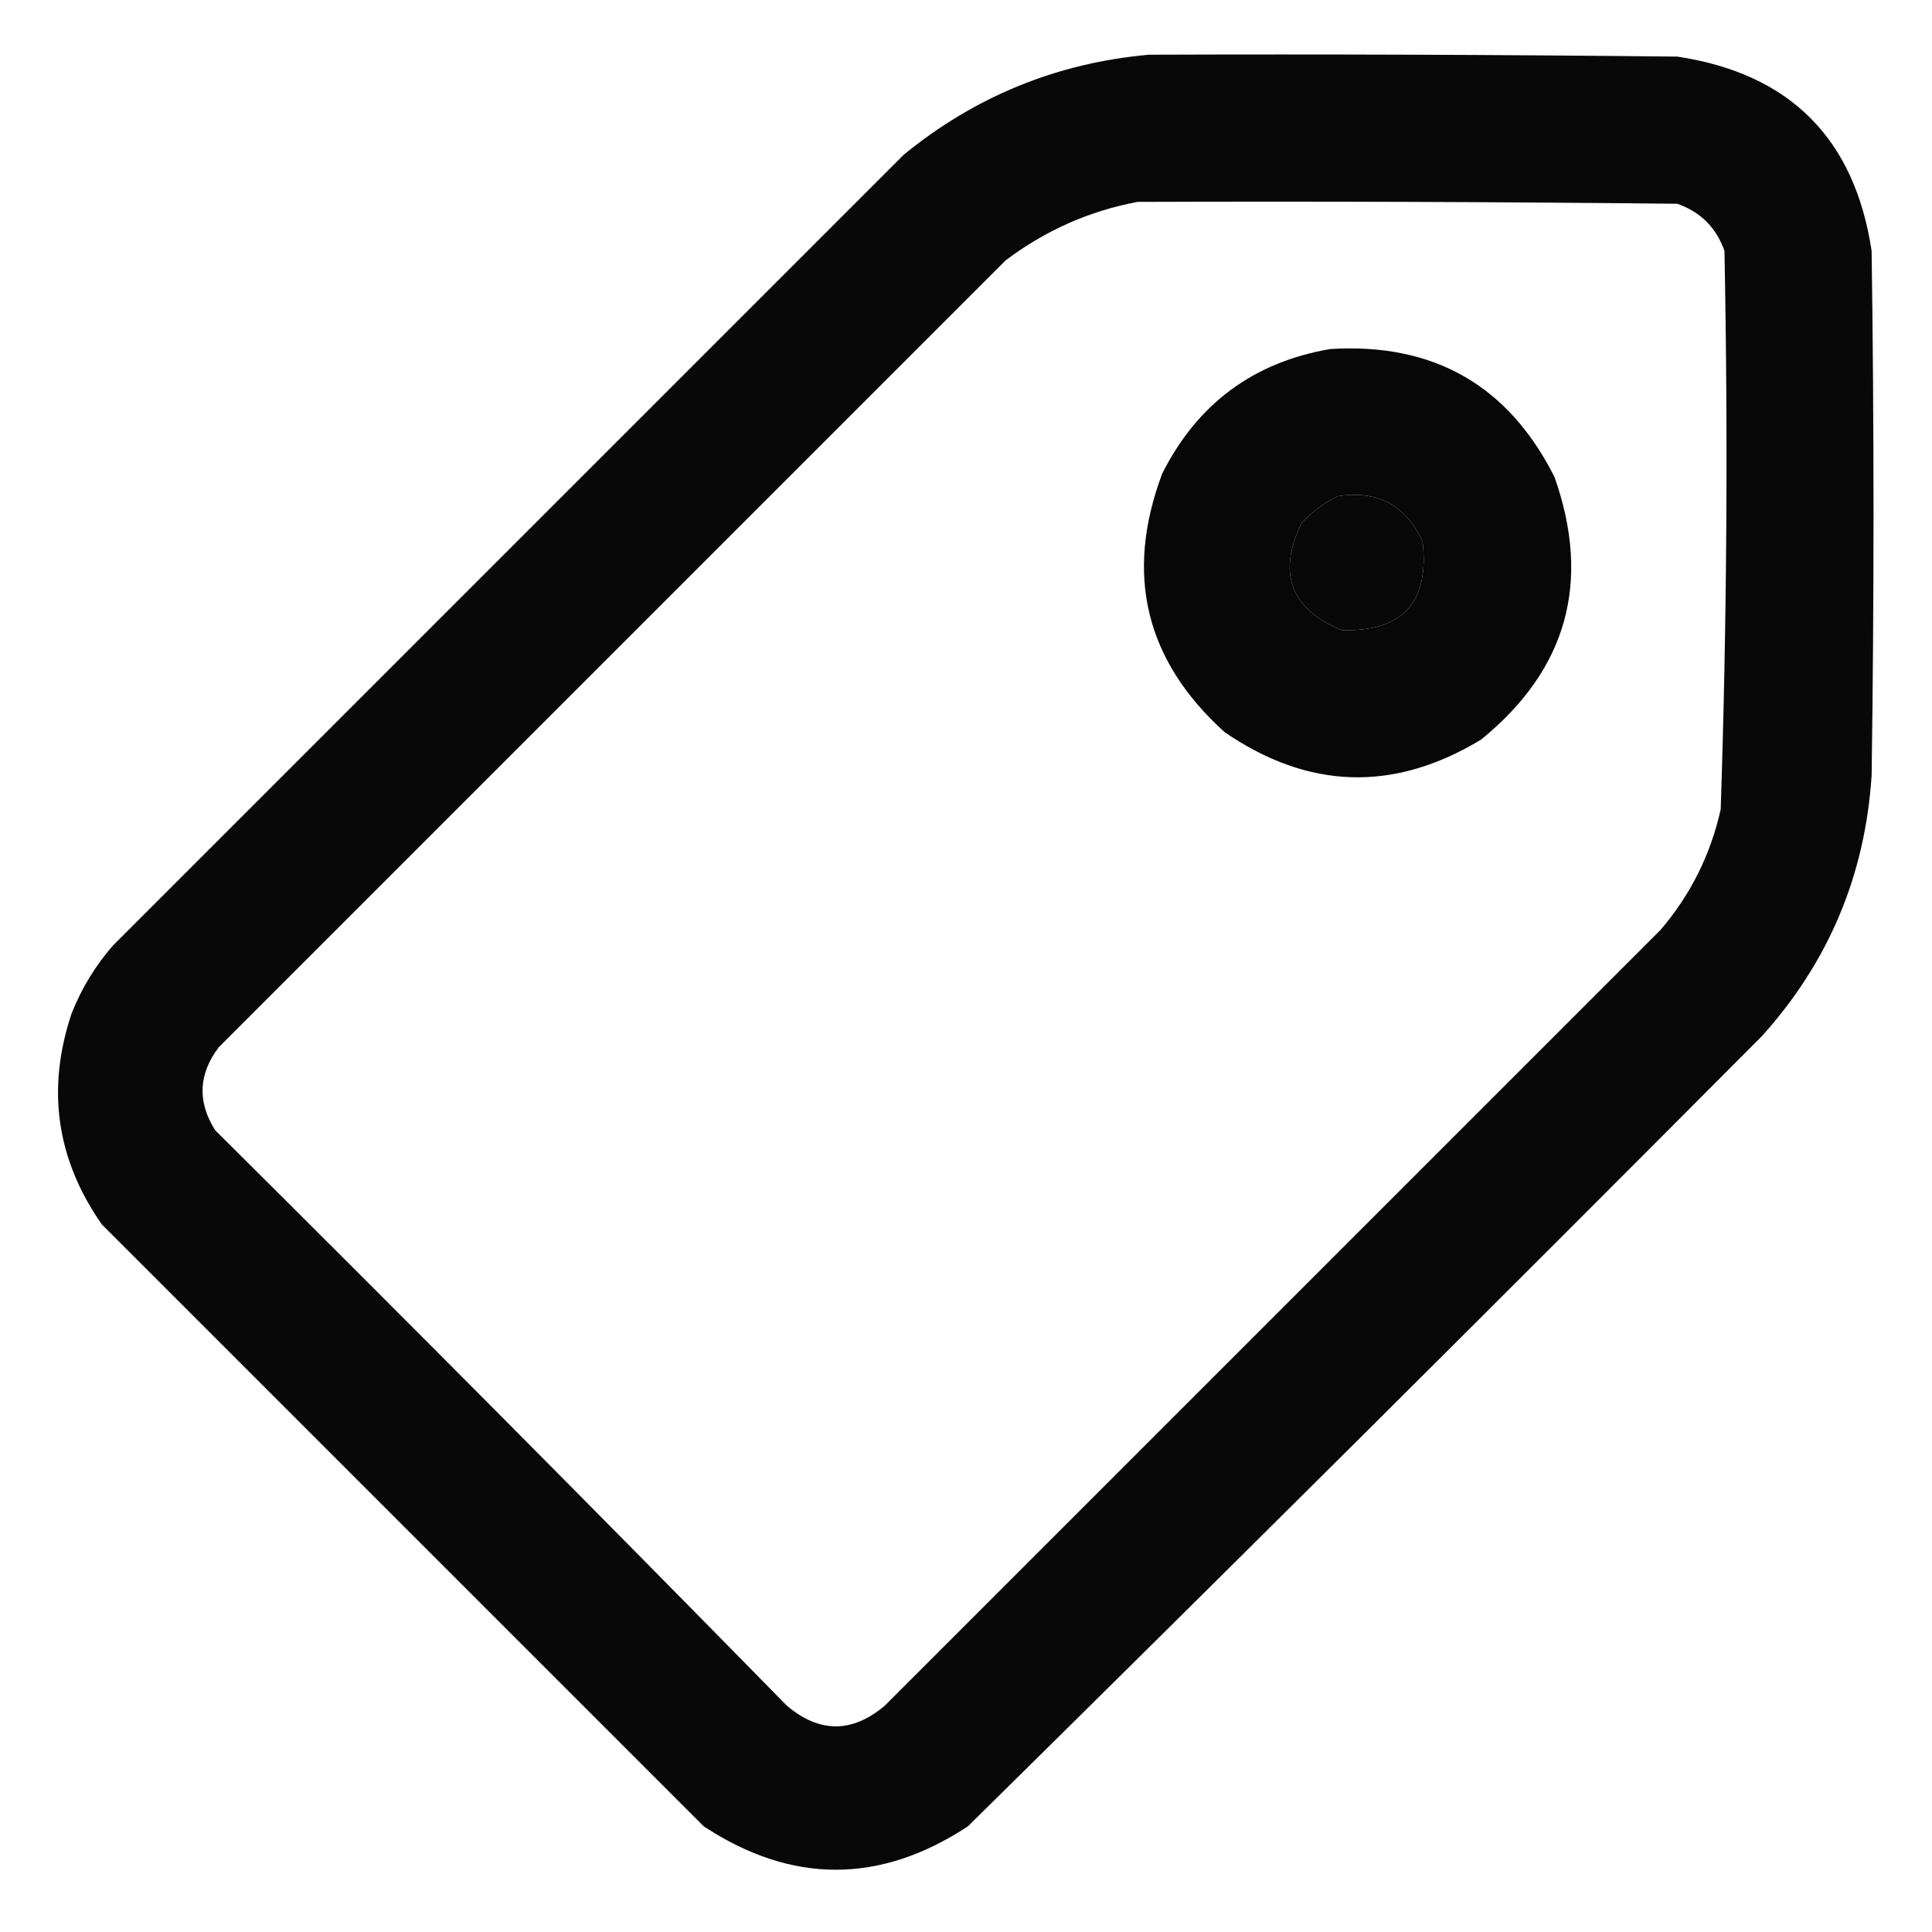 <?xml version="1.0" encoding="UTF-8"?>
<!DOCTYPE svg PUBLIC "-//W3C//DTD SVG 1.1//EN" "http://www.w3.org/Graphics/SVG/1.1/DTD/svg11.dtd">
<svg xmlns="http://www.w3.org/2000/svg" version="1.1" width="512px" height="512px" style="shape-rendering:geometricPrecision; text-rendering:geometricPrecision; image-rendering:optimizeQuality; fill-rule:evenodd; clip-rule:evenodd" xmlns:xlink="http://www.w3.org/1999/xlink">
<g><path style="opacity:0.966" fill="#000000" d="M 304.5,14.5 C 351.168,14.333 397.835,14.5 444.5,15C 474.333,19.5 491.5,36.667 496,66.5C 496.667,112.833 496.667,159.167 496,205.5C 494.277,231.934 484.61,254.934 467,274.5C 397.139,344.694 326.973,414.528 256.5,484C 233.167,499.333 209.833,499.333 186.5,484C 133.333,430.833 80.167,377.667 27,324.5C 14.925,307.238 12.259,288.571 19,268.5C 21.663,261.832 25.329,255.832 30,250.5C 99.833,180.667 169.667,110.833 239.5,41C 258.497,25.498 280.163,16.665 304.5,14.5 Z M 301.5,53.5 C 349.168,53.333 396.834,53.5 444.5,54C 450.667,56.167 454.833,60.333 457,66.5C 457.972,115.865 457.638,165.199 456,214.5C 453.308,226.551 447.974,237.218 440,246.5C 371.5,315 303,383.5 234.5,452C 225.833,459.333 217.167,459.333 208.5,452C 158.361,400.861 107.861,350.028 57,299.5C 52.26,291.937 52.594,284.604 58,277.5C 127.5,208 197,138.5 266.5,69C 277.034,61.062 288.701,55.895 301.5,53.5 Z M 354.5,131.5 C 365.045,129.855 372.545,133.855 377,143.5C 378.864,159.635 371.697,167.468 355.5,167C 341.933,161.306 338.433,151.806 345,138.5C 347.825,135.524 350.992,133.191 354.5,131.5 Z"/></g>
<g><path style="opacity:0.969" fill="#000000" d="M 352.5,92.5 C 379.926,90.79 399.759,102.123 412,126.5C 421.751,154.338 415.251,177.505 392.5,196C 369.449,209.964 346.782,209.298 324.5,194C 303.494,174.98 297.994,152.147 308,125.5C 317.325,107.001 332.158,96.001 352.5,92.5 Z M 354.5,131.5 C 350.992,133.191 347.825,135.524 345,138.5C 338.433,151.806 341.933,161.306 355.5,167C 371.697,167.468 378.864,159.635 377,143.5C 372.545,133.855 365.045,129.855 354.5,131.5 Z"/></g>
</svg>
